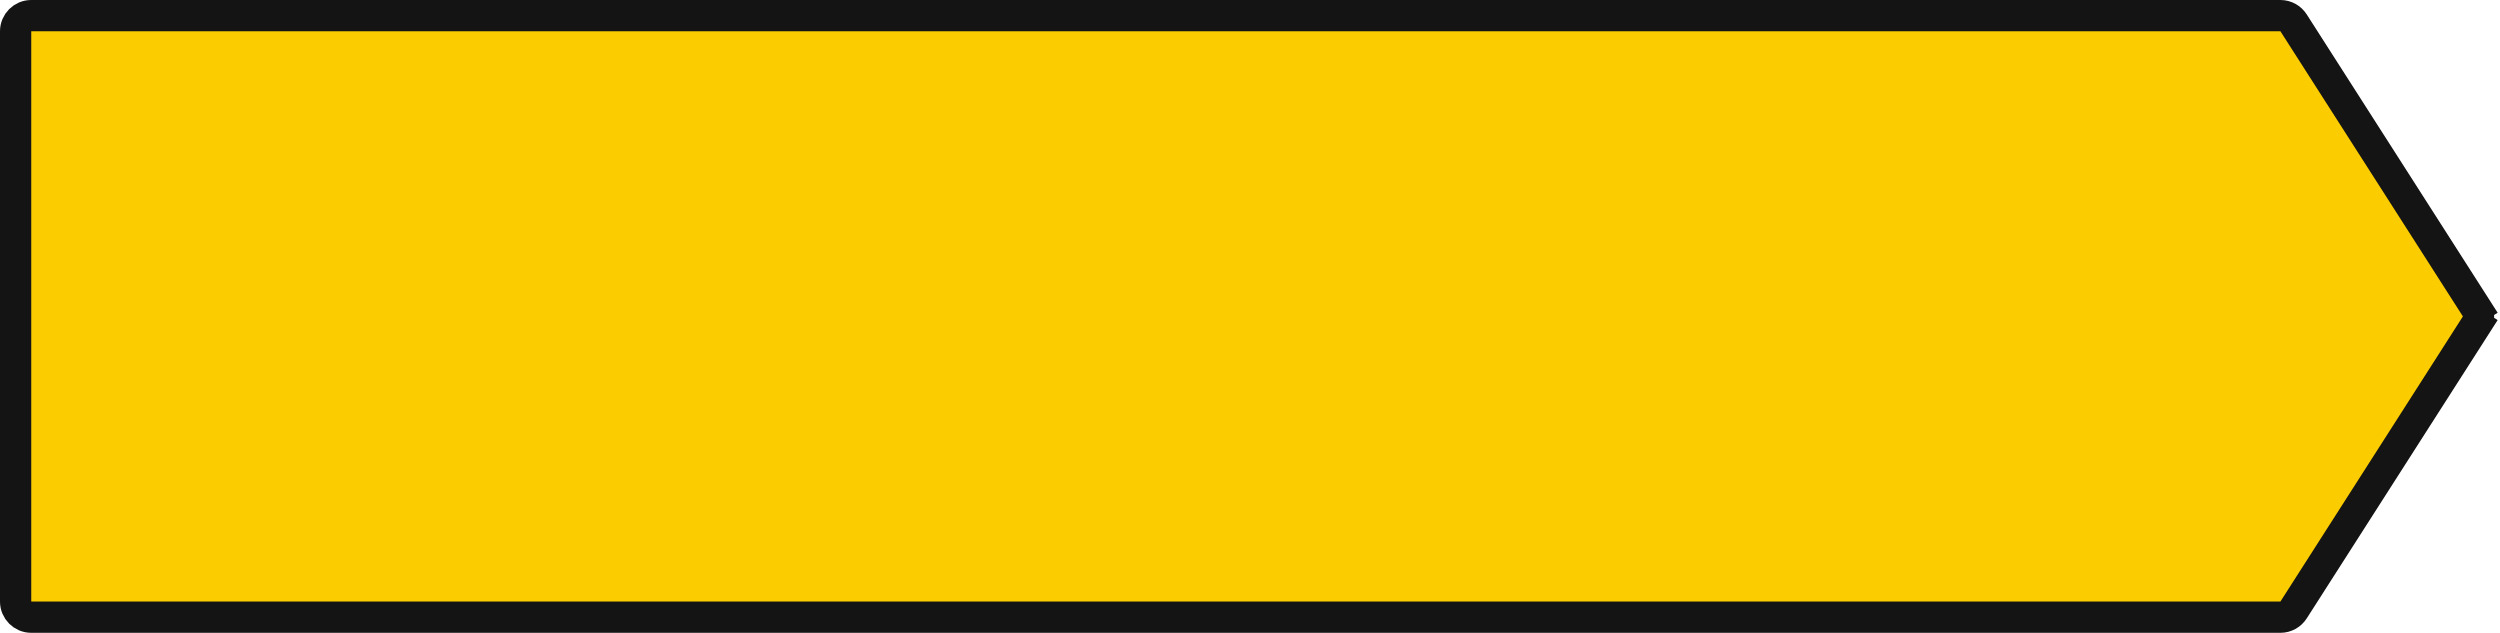 <svg width="320" height="81" viewBox="0 0 320 81" fill="none" xmlns="http://www.w3.org/2000/svg">
<path d="M2 4C2 2.895 2.895 2 4 2H291.892C292.574 2 293.209 2.348 293.576 2.922L316.936 39.422L318.62 38.344L316.936 39.422C317.356 40.079 317.356 40.921 316.936 41.578L318.62 42.656L316.936 41.578L293.576 78.078C293.209 78.653 292.574 79 291.892 79H4C2.895 79 2 78.105 2 77V4Z" fill="#FBCC00" stroke="#141414" stroke-width="4"/>
</svg>
